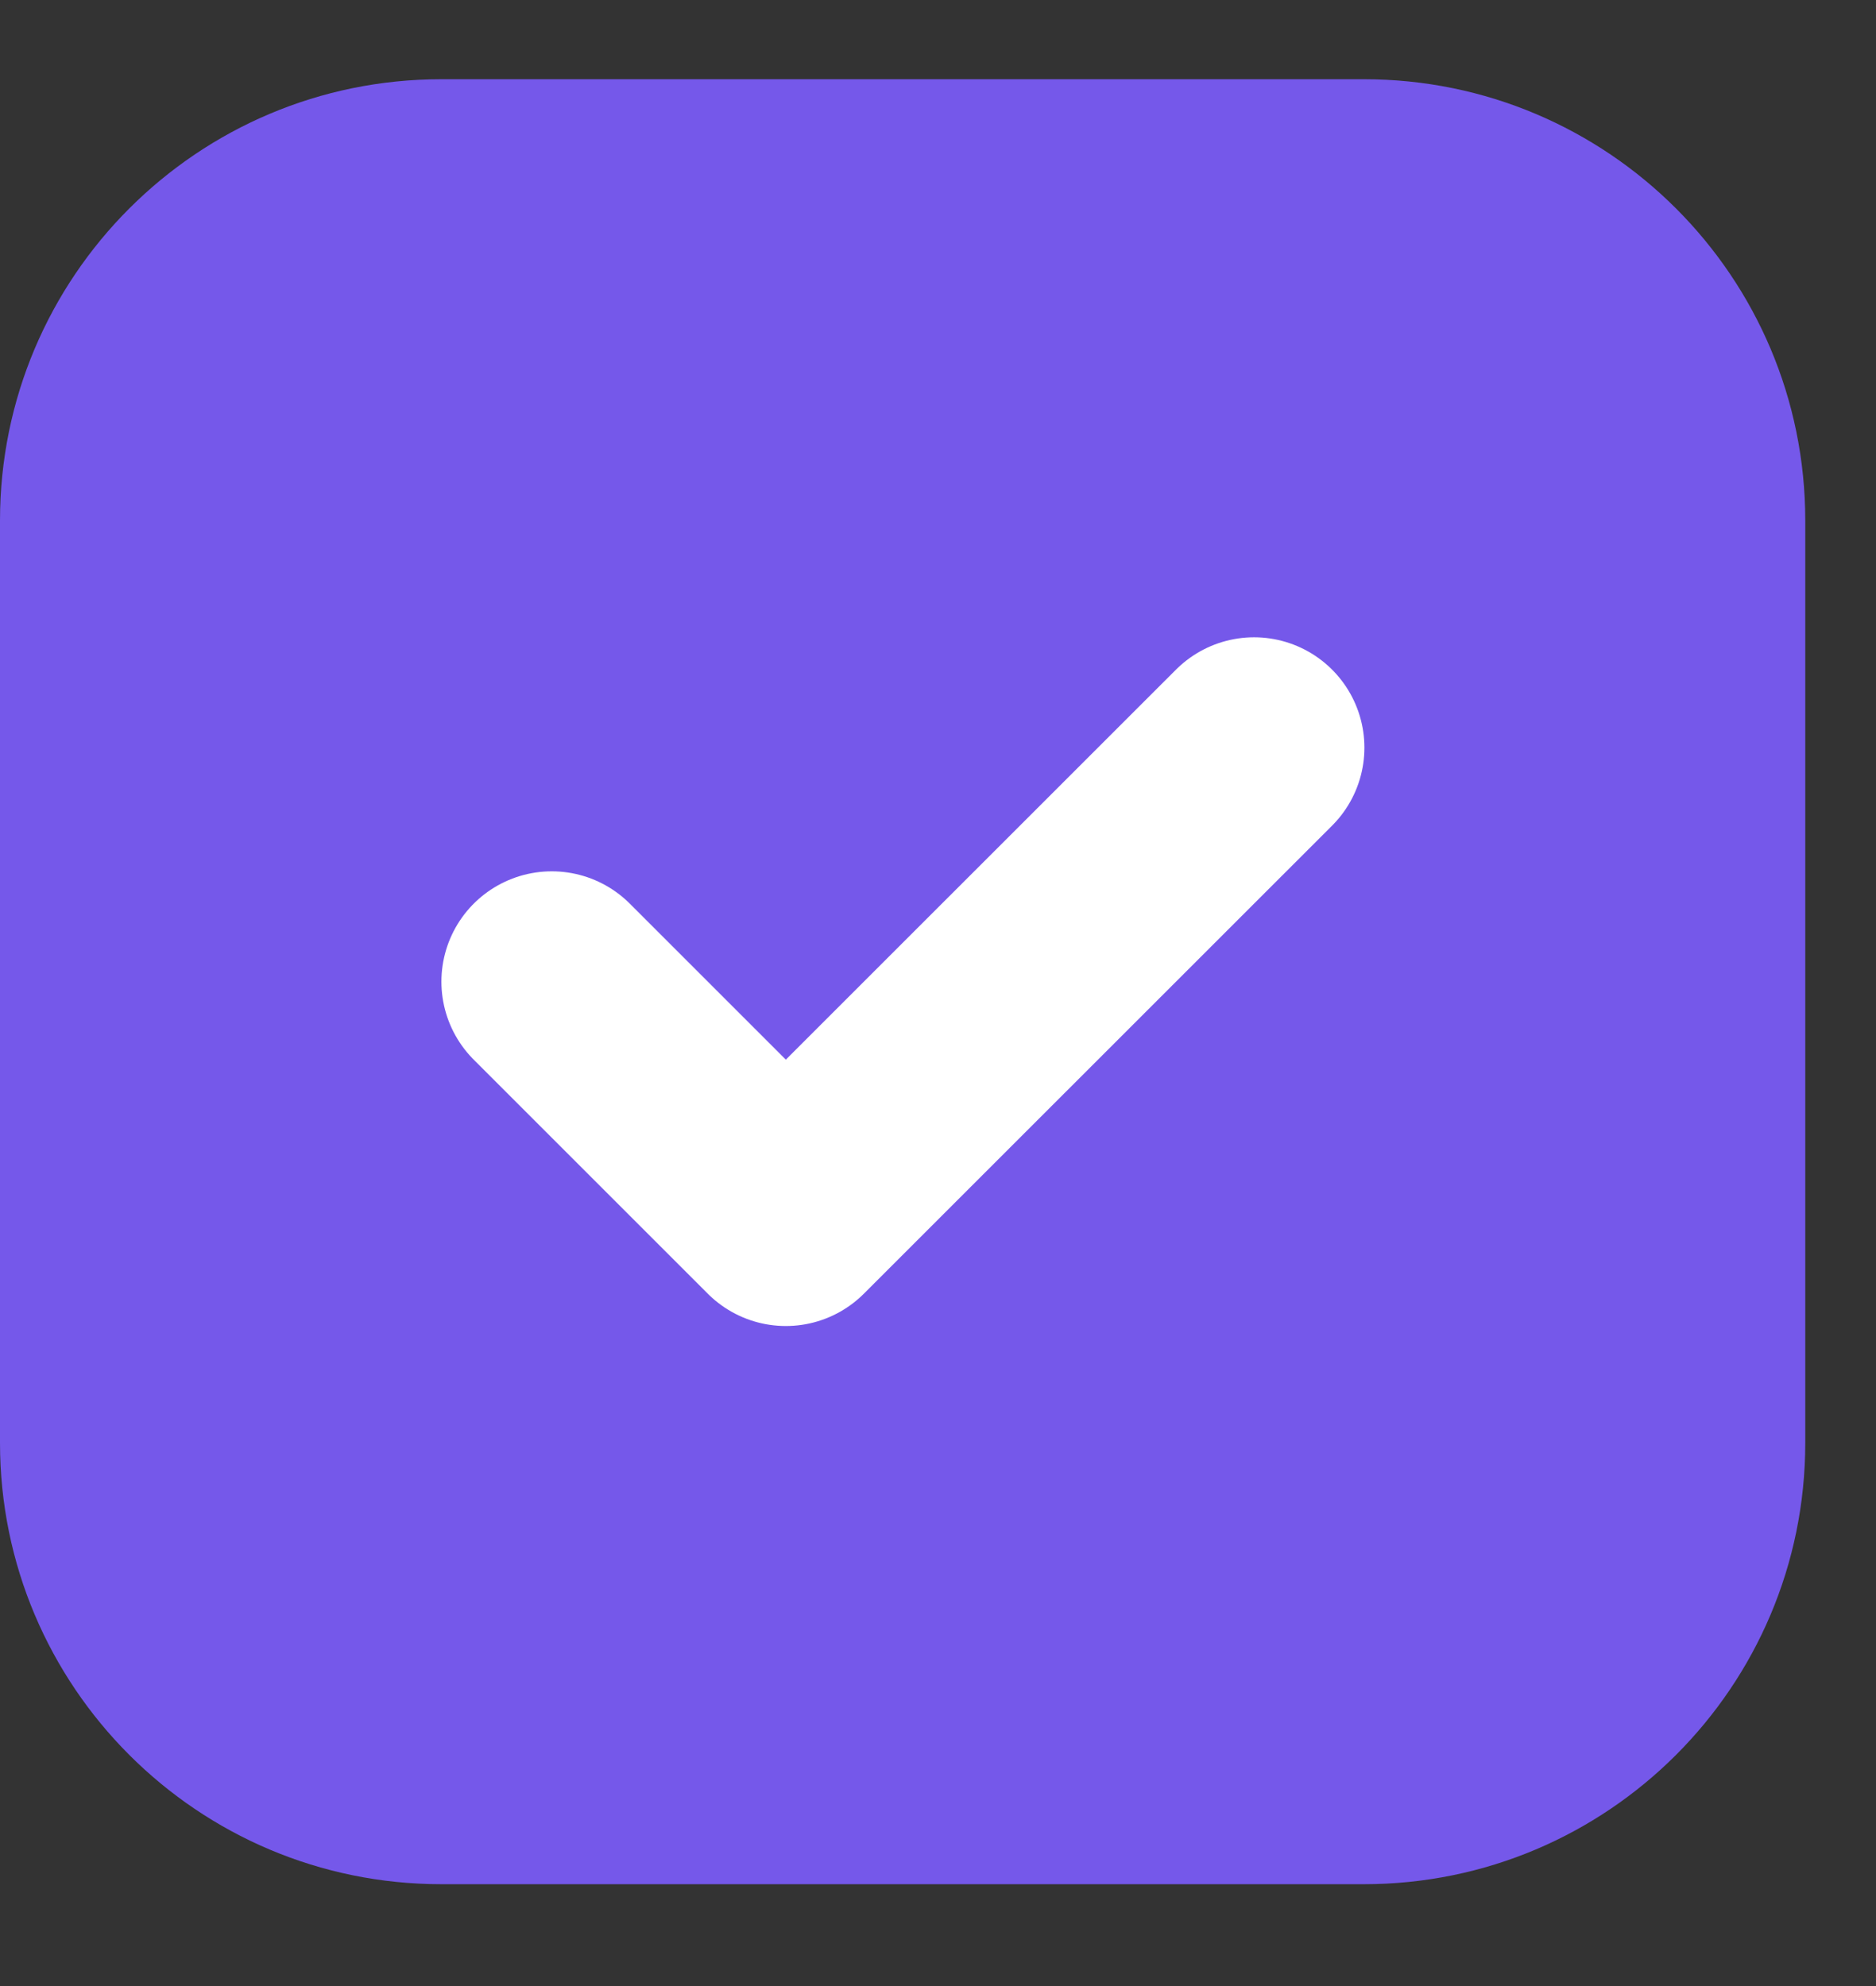 <svg width="17" height="18" viewBox="0 0 17 18" fill="none" xmlns="http://www.w3.org/2000/svg">
<rect x="0" y="0" width="17" height="18" fill="#333333" stroke="none"/>
<path d="M0 4.718C0 2.508 1.791 0.718 4 0.718H12.359C14.569 0.718 16.359 2.508 16.359 4.718V13.077C16.359 15.286 14.569 17.077 12.359 17.077H4C1.791 17.077 0 15.286 0 13.077V4.718Z" fill="#7558EA"/>
<path d="M5 8.897L7.121 11.018L11.364 6.776" stroke="white" stroke-width="2" stroke-linecap="round" stroke-linejoin="round"/>
</svg>
